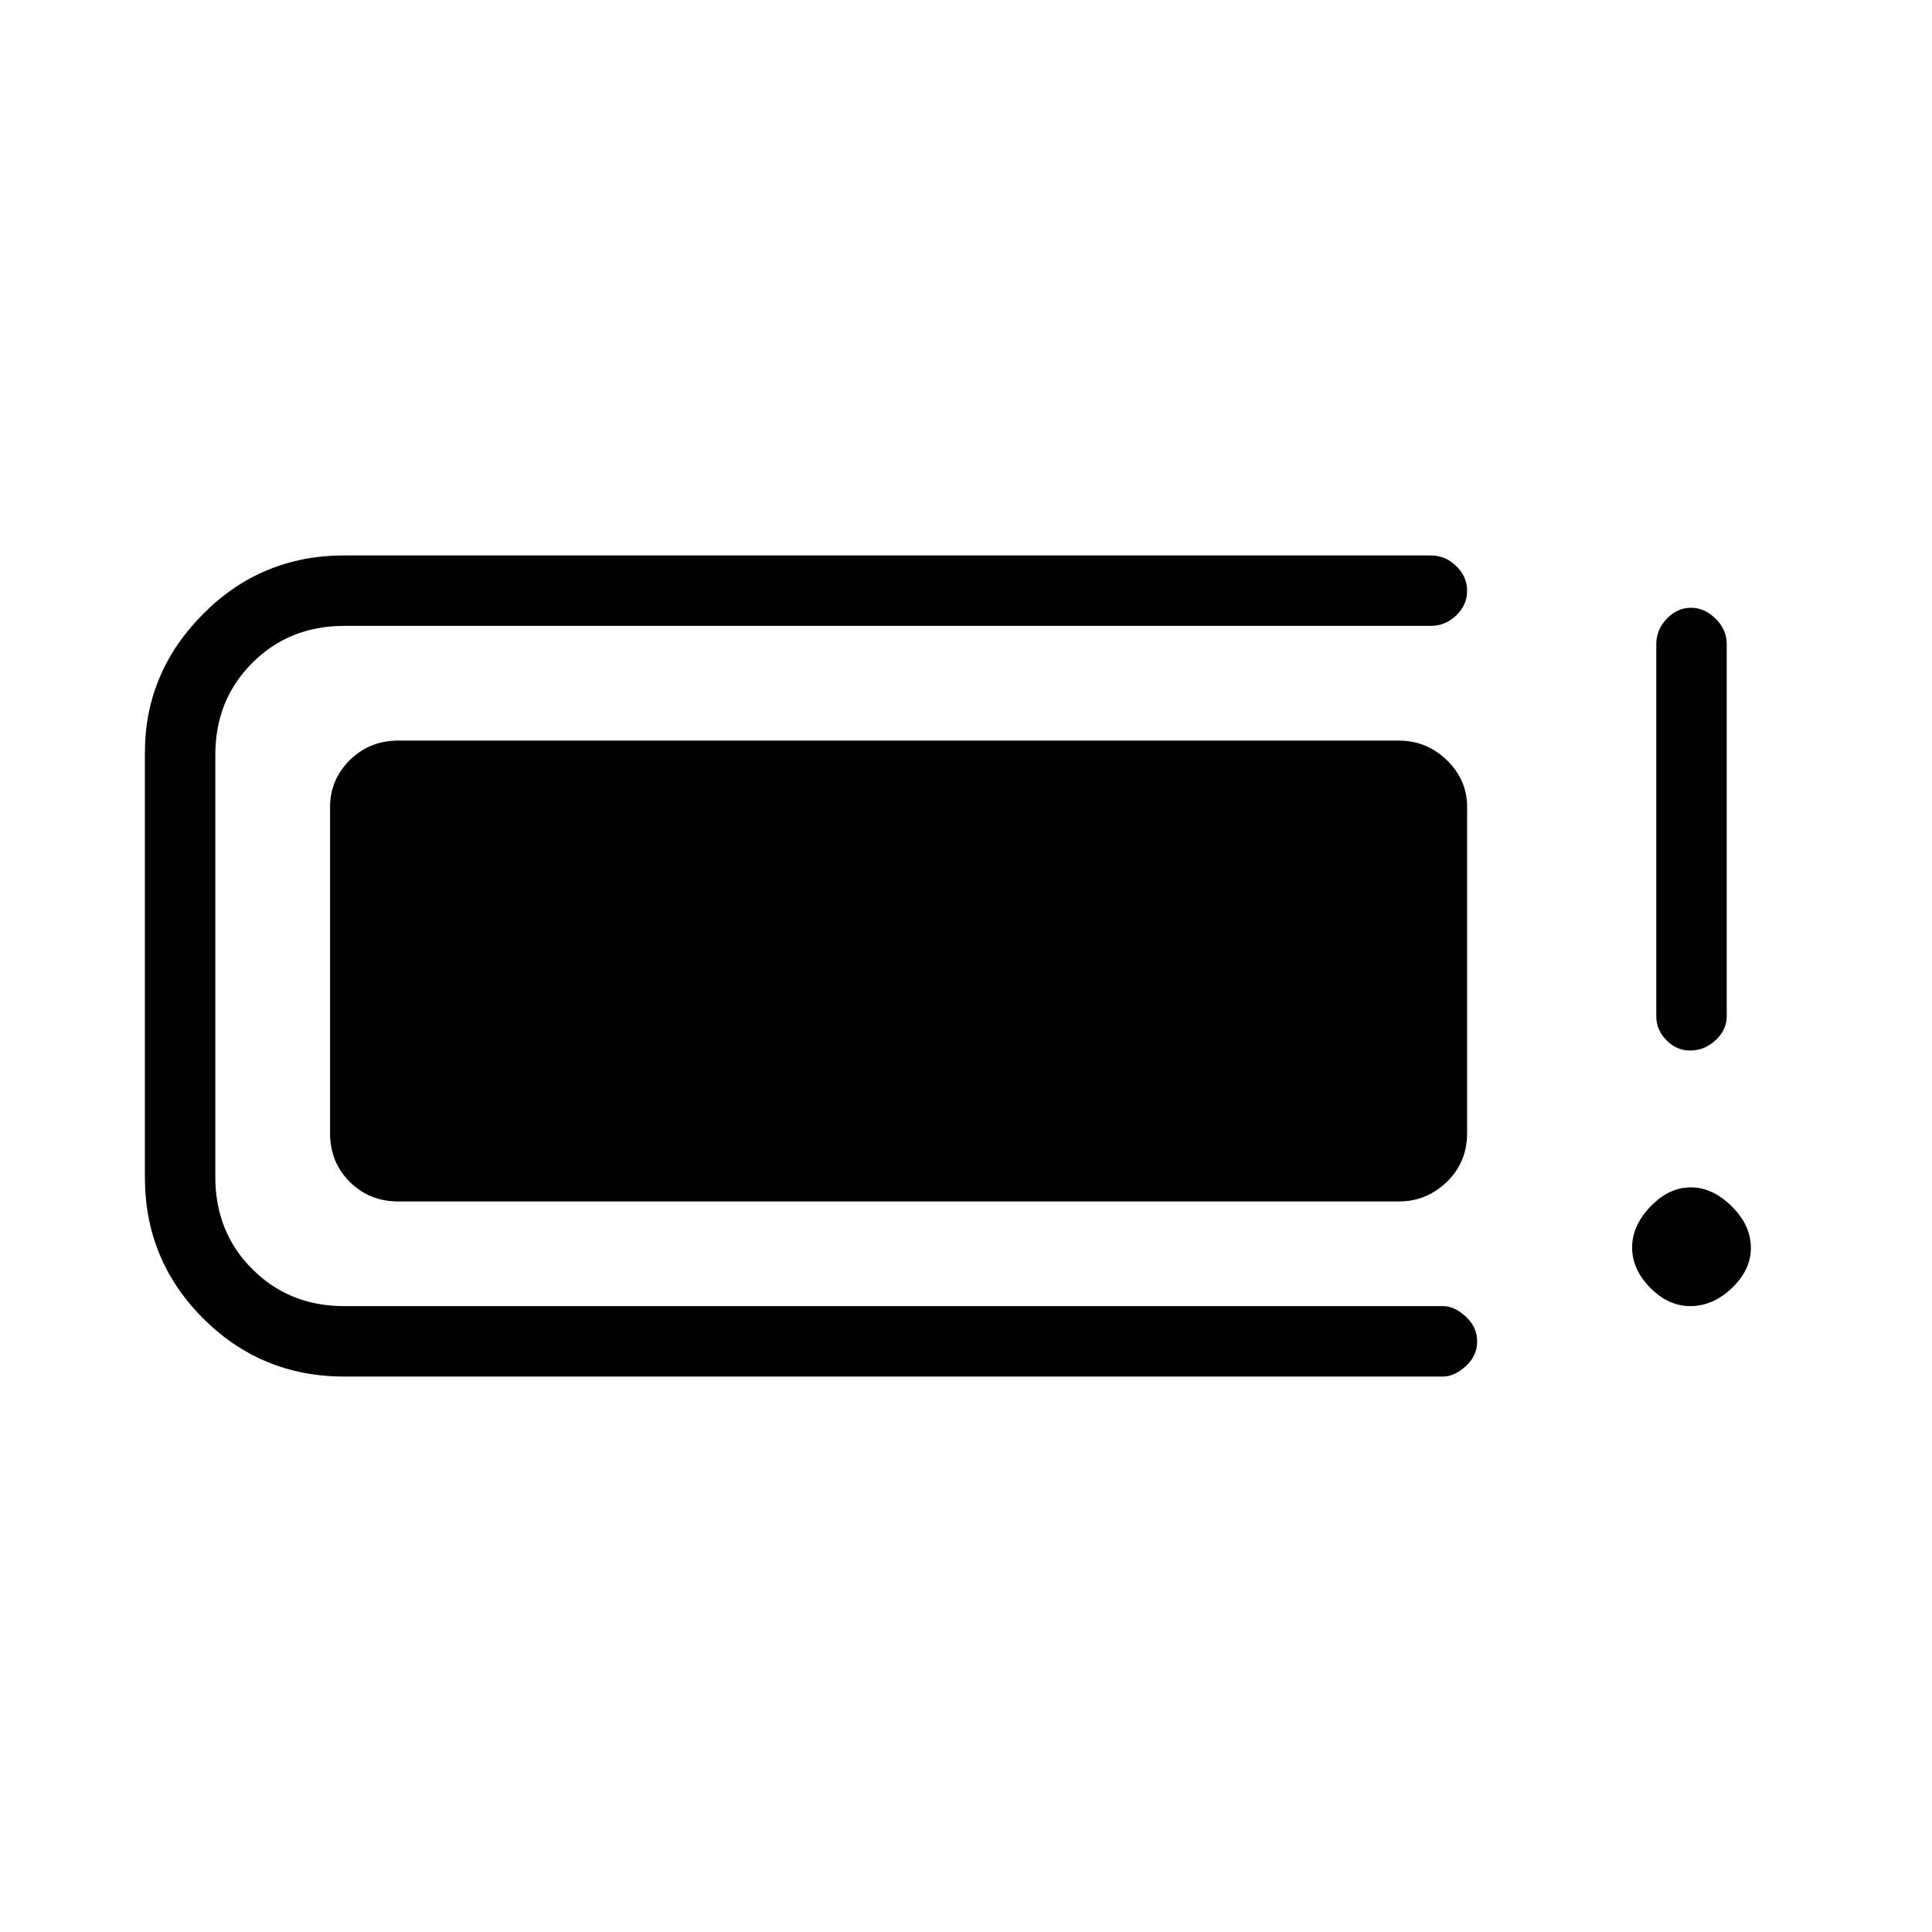 <svg xmlns="http://www.w3.org/2000/svg" height="48" viewBox="0 -960 960 960" width="48"><path d="M171-276q-41.17 0-70.08-28.92Q72-333.83 72-375v-211q0-39.83 28.92-68.92Q129.83-684 171-684h540q7.13 0 12.56 5.23 5.44 5.23 5.44 12.31 0 7.09-5.44 12.28Q718.13-649 711-649H171q-27.25 0-45.62 18.37Q107-612.25 107-585v210q0 27.25 18.38 45.62Q143.75-311 171-311h546q5.73 0 11.36 5.23 5.64 5.23 5.64 12.31 0 7.09-5.64 12.28Q722.73-276 717-276H171Zm-7-121v-162q0-13.5 9.76-23.25T198-592h497q13.92 0 23.96 9.75Q729-572.5 729-559v162q0 14.48-10.04 24.24Q708.92-363 695-363H198q-14.48 0-24.24-9.76Q164-382.52 164-397Zm675.86 86q-10.89 0-19.87-9.12-8.99-9.13-8.99-20 0-10.88 9.12-20.38 9.13-9.5 20-9.5 10.88 0 20.38 9.42 9.5 9.41 9.5 20.72 0 10.88-9.42 19.87-9.41 8.99-20.72 8.99Zm-.09-127q-6.8 0-11.78-5.15Q823-448.3 823-455v-185q0-7.13 5.21-12.56 5.21-5.44 12-5.44t12.29 5.44q5.5 5.43 5.5 12.56v185q0 6.7-5.5 11.85-5.51 5.15-12.73 5.15Z"/></svg>